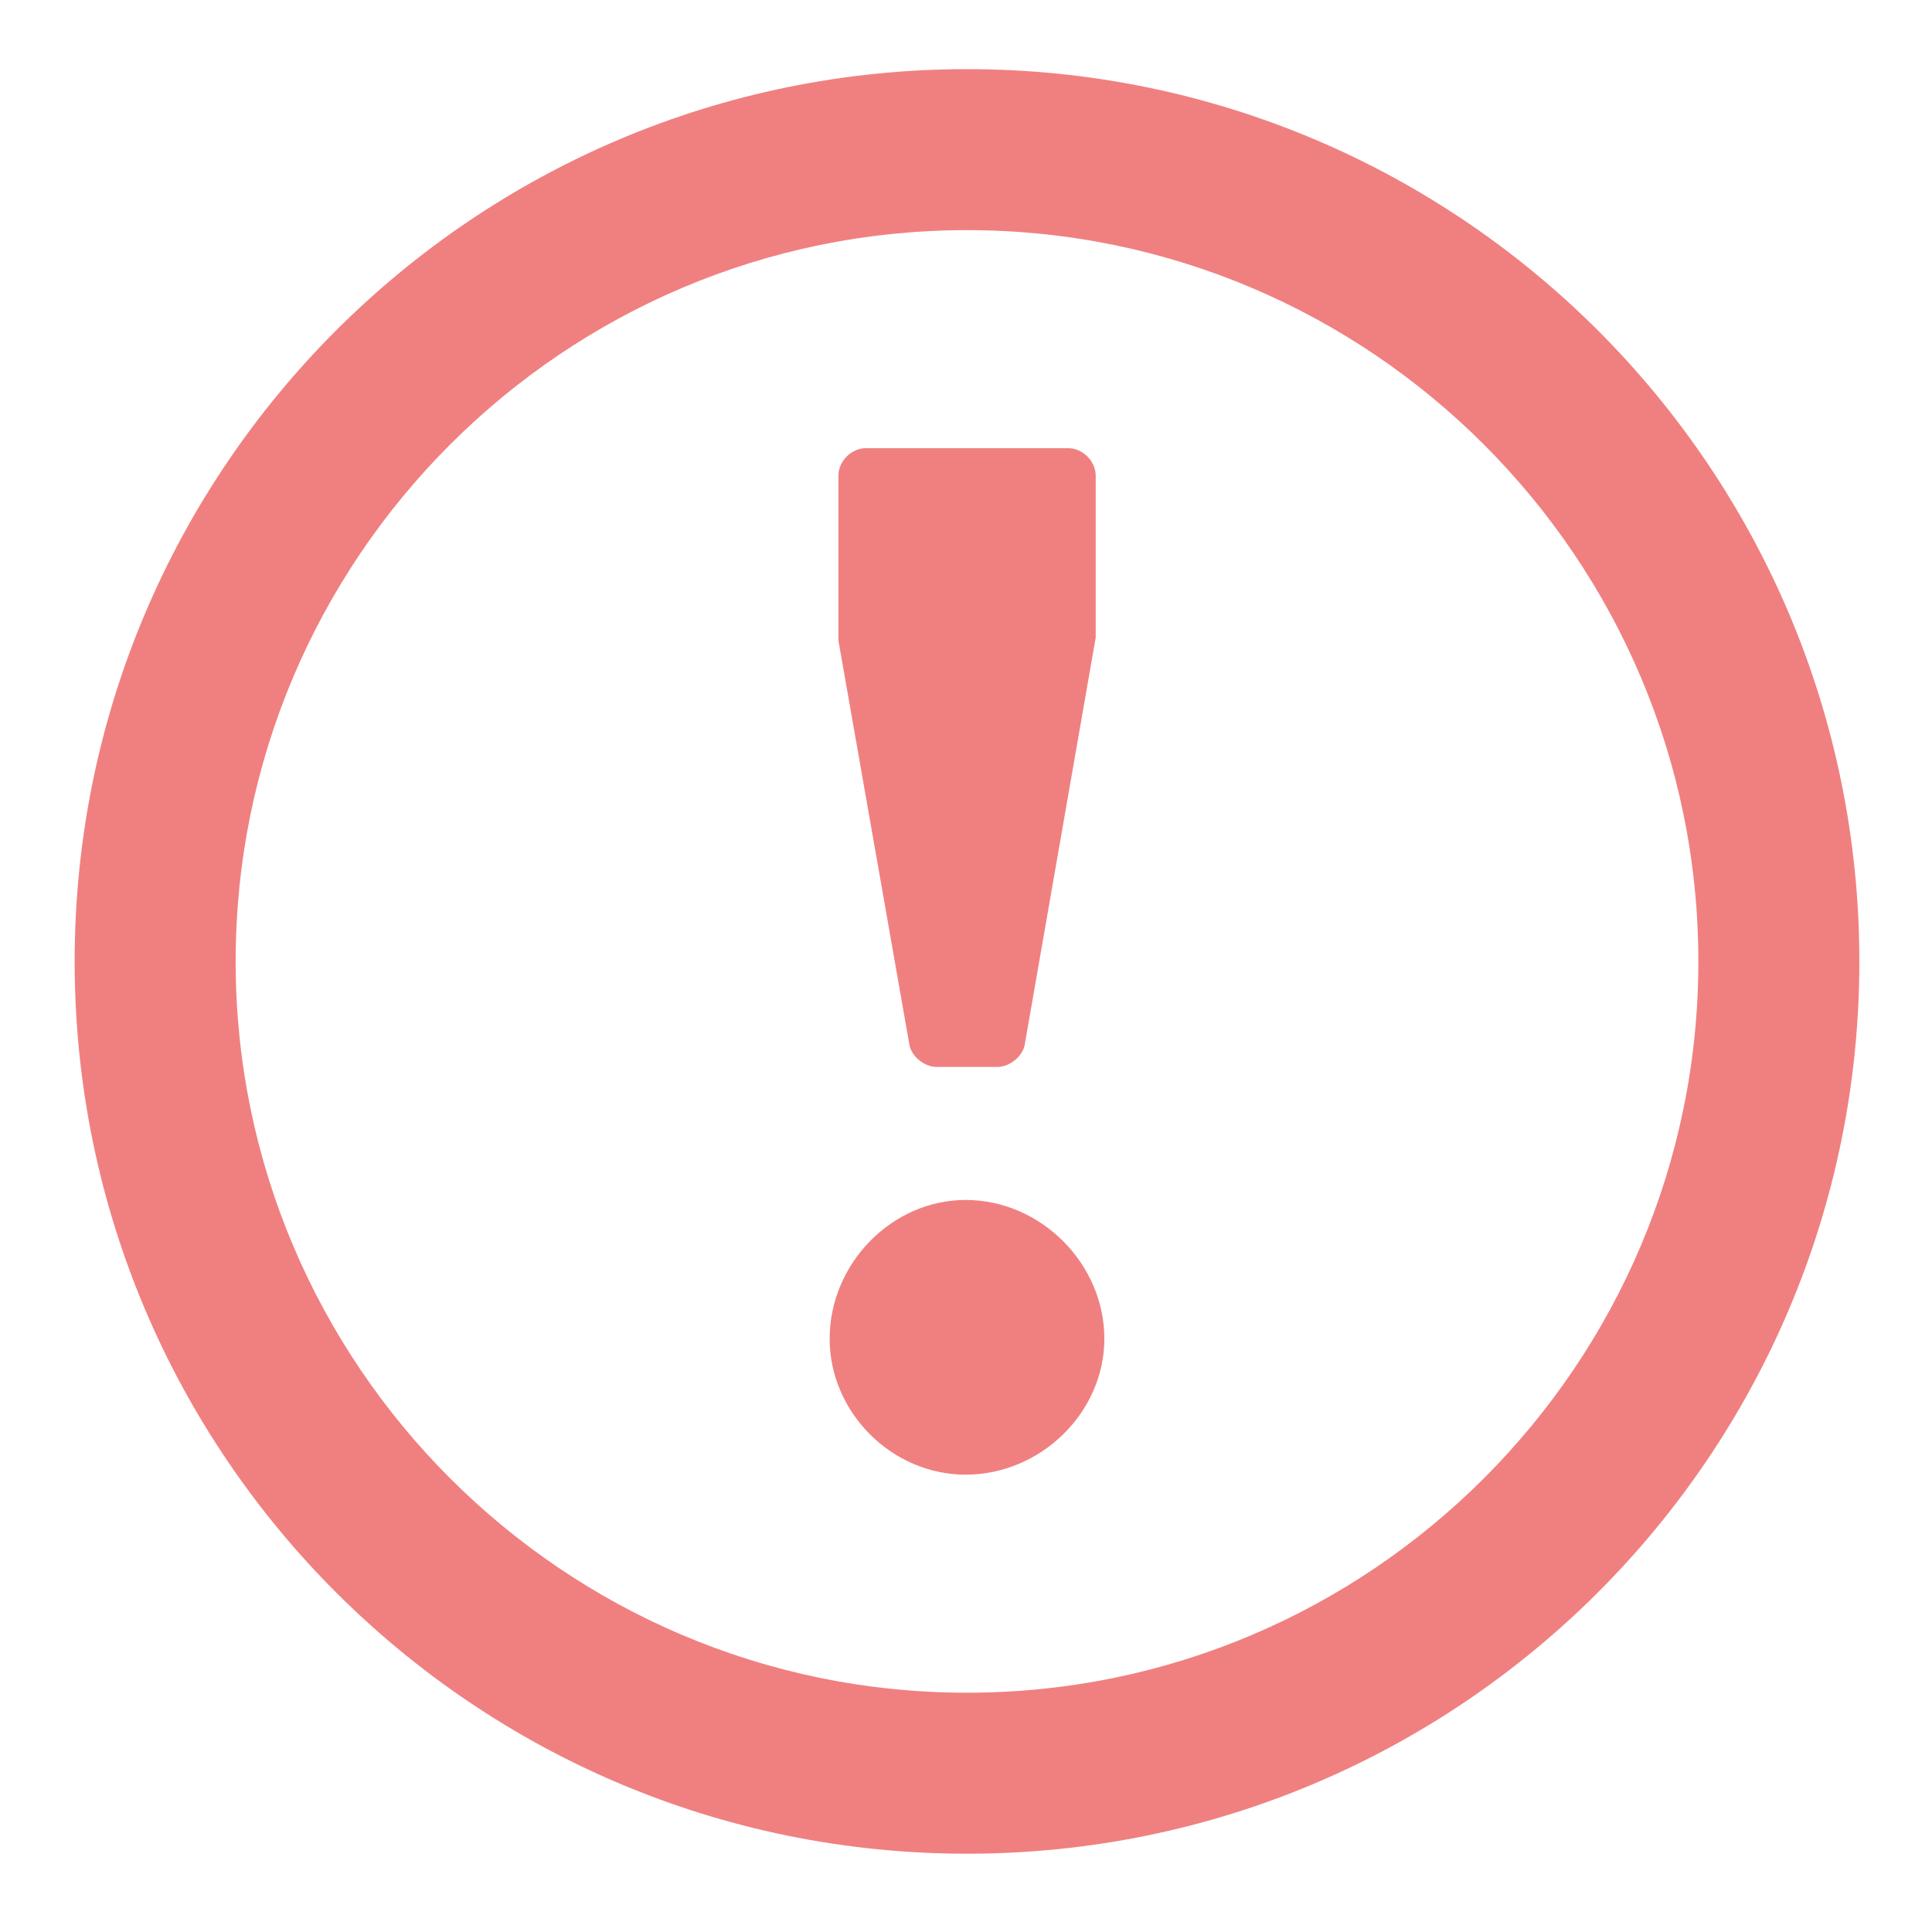 <svg xmlns="http://www.w3.org/2000/svg" xmlns:xlink="http://www.w3.org/1999/xlink" viewBox="0 0 75 75" version="1.1" x="0px" y="0px">
	<g>
		<path d="M 37.539 2.684 C 18.406 2.684 2.898 18.195 2.898 37.324 C 2.898 56.453 18.406 71.961 37.539 71.961 C 56.668 71.961 72.18 56.453 72.18 37.324 C 72.18 18.195 56.672 2.684 37.539 2.684 Z M 37.539 65.711 C 21.883 65.711 9.148 52.977 9.148 37.324 C 9.148 21.668 21.883 8.934 37.539 8.934 C 53.195 8.934 65.93 21.668 65.93 37.324 C 65.93 52.977 53.195 65.711 37.539 65.711 Z M 37.539 65.711 " stroke="none" fill="lightcoral" fill-rule="nonzero">
		</path>
		<path d="M 36.359 41.418 L 38.719 41.418 C 39.223 41.418 39.727 40.969 39.785 40.523 L 42.535 24.75 L 42.535 18.465 C 42.535 17.906 42.031 17.398 41.469 17.398 L 33.613 17.398 C 33.051 17.398 32.547 17.902 32.547 18.465 L 32.547 24.863 L 35.297 40.523 C 35.352 40.969 35.855 41.418 36.359 41.418 Z M 36.359 41.418 " stroke="none" fill-rule="nonzero" fill="lightcoral">
		</path>
		<path d="M 37.484 46.582 C 34.621 46.582 32.207 49.055 32.207 51.969 C 32.207 54.832 34.621 57.246 37.484 57.246 C 40.402 57.246 42.871 54.832 42.871 51.969 C 42.871 49.055 40.402 46.582 37.484 46.582 Z M 37.484 46.582 " stroke="none" fill-rule="nonzero" fill="lightcoral">
		</path>
	</g>
</svg>